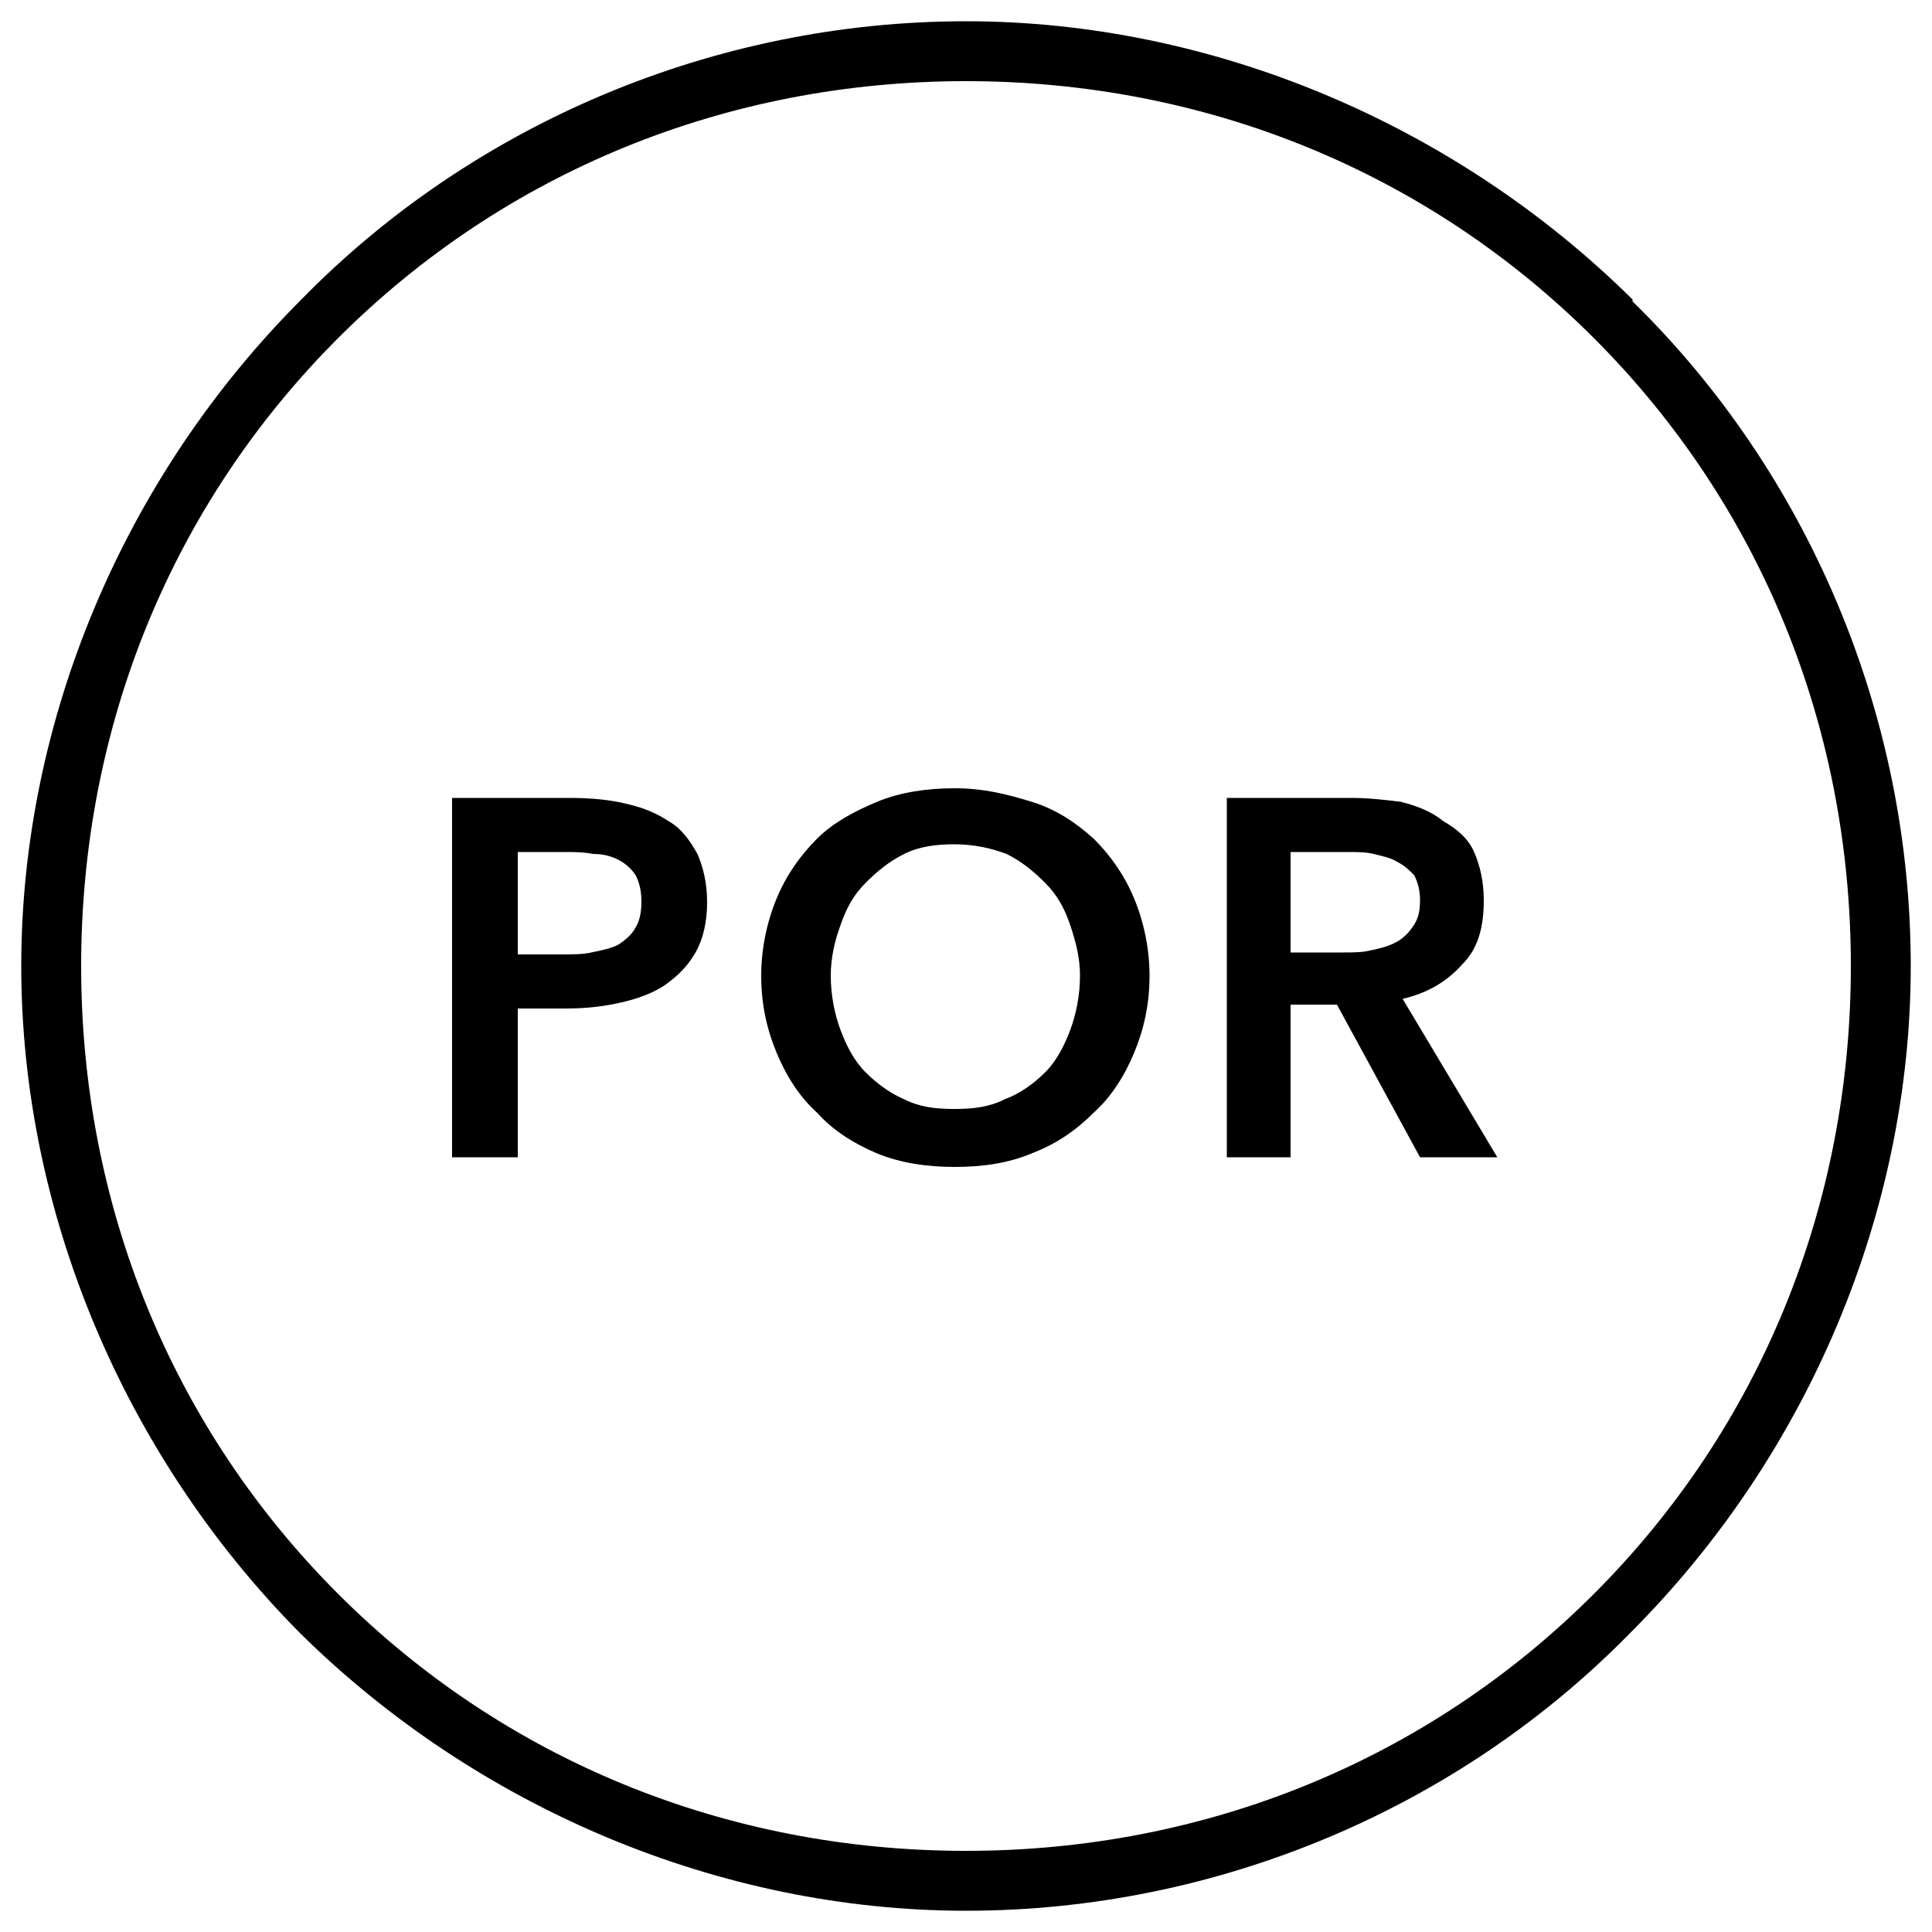 <!-- Generated by IcoMoon.io -->
<svg version="1.1" xmlns="http://www.w3.org/2000/svg" width="1024" height="1024" viewBox="0 0 1024 1024">
<g id="icomoon-ignore">
</g>
<path d="M354.304 435.2c-6.144-4.096-13.312-7.168-22.528-9.216-8.192-2.048-18.432-3.072-29.696-3.072h-62.464v190.464h34.816v-78.848h25.6c10.24 0 19.456-1.024 28.672-3.072s17.408-5.12 23.552-9.216c7.168-5.12 12.288-10.24 16.384-17.408s6.144-16.384 6.144-26.624c0-10.24-2.048-18.432-5.12-25.6-4.096-7.168-8.192-13.312-15.36-17.408zM336.896 491.52c-2.048 4.096-6.144 7.168-9.216 9.216-4.096 2.048-9.216 3.072-14.336 4.096-4.096 1.024-10.24 1.024-15.36 1.024h-23.552v-54.272h24.576c5.12 0 10.24 0 15.36 1.024 5.12 0 9.216 1.024 13.312 3.072s7.168 5.12 9.216 8.192c2.048 4.096 3.072 8.192 3.072 14.336 0 5.12-1.024 10.24-3.072 13.312zM579.584 444.416c-9.216-8.192-19.456-15.36-32.768-19.456s-25.6-7.168-40.96-7.168c-14.336 0-28.672 2.048-40.96 7.168s-23.552 11.264-31.744 19.456c-9.216 9.216-16.384 19.456-21.504 31.744s-8.192 26.624-8.192 40.96c0 15.36 3.072 28.672 8.192 40.96s12.288 23.552 21.504 31.744c8.192 9.216 19.456 16.384 31.744 21.504s26.624 7.168 40.96 7.168c15.36 0 28.672-2.048 40.96-7.168 13.312-5.12 23.552-12.288 32.768-21.504 9.216-8.192 16.384-19.456 21.504-31.744s8.192-25.6 8.192-40.96c0-14.336-3.072-28.672-8.192-40.96s-12.288-22.528-21.504-31.744zM567.296 545.792c-3.072 8.192-7.168 16.384-13.312 22.528s-13.312 11.264-21.504 14.336c-8.192 4.096-16.384 5.12-26.624 5.12s-18.432-1.024-26.624-5.12c-7.168-3.072-14.336-8.192-20.48-14.336s-10.24-14.336-13.312-22.528c-3.072-8.192-5.12-18.432-5.12-28.672 0-9.216 2.048-18.432 5.12-26.624 3.072-9.216 7.168-16.384 13.312-22.528s12.288-11.264 20.48-15.36 17.408-5.12 26.624-5.12c10.24 0 19.456 2.048 27.648 5.12 8.192 4.096 14.336 9.216 20.48 15.36s10.24 13.312 13.312 22.528 5.12 17.408 5.12 26.624c0 10.24-2.048 20.48-5.12 28.672zM775.168 510.976c8.192-8.192 11.264-19.456 11.264-33.792 0-10.24-2.048-18.432-5.12-25.6s-9.216-12.288-16.384-16.384c-6.144-5.12-14.336-8.192-22.528-10.24-8.192-1.024-17.408-2.048-25.6-2.048h-66.56v190.464h33.792v-80.896h24.576l44.032 80.896h40.96l-50.176-83.968c13.312-3.072 23.552-9.216 31.744-18.432zM726.016 503.808c-4.096 1.024-9.216 1.024-14.336 1.024h-27.648v-53.248h30.72c4.096 0 9.216 0 13.312 1.024s9.216 2.048 12.288 4.096c4.096 2.048 6.144 4.096 9.216 7.168 2.048 4.096 3.072 8.192 3.072 13.312 0 6.144-1.024 10.24-4.096 14.336-2.048 3.072-5.12 6.144-9.216 8.192s-8.192 3.072-13.312 4.096zM865.28 159.744v-1.024c-94.208-93.184-223.232-147.456-353.28-147.456-133.12 0-261.12 54.272-352.256 147.456-94.208 94.208-148.48 223.232-148.48 353.28s54.272 259.072 147.456 353.28c94.208 93.184 223.232 147.456 353.28 147.456 133.12 0 261.12-54.272 352.256-147.456 94.208-94.208 148.48-223.232 148.48-353.28 0-133.12-54.272-261.12-147.456-352.256zM844.8 844.8c-88.064 88.064-205.824 136.192-332.8 136.192s-244.736-48.128-332.8-136.192c-88.064-88.064-136.192-205.824-136.192-332.8s48.128-244.736 136.192-332.8c88.064-88.064 205.824-136.192 332.8-136.192s244.736 48.128 332.8 136.192c88.064 88.064 136.192 205.824 136.192 332.8s-48.128 244.736-136.192 332.8z"></path>
</svg>
